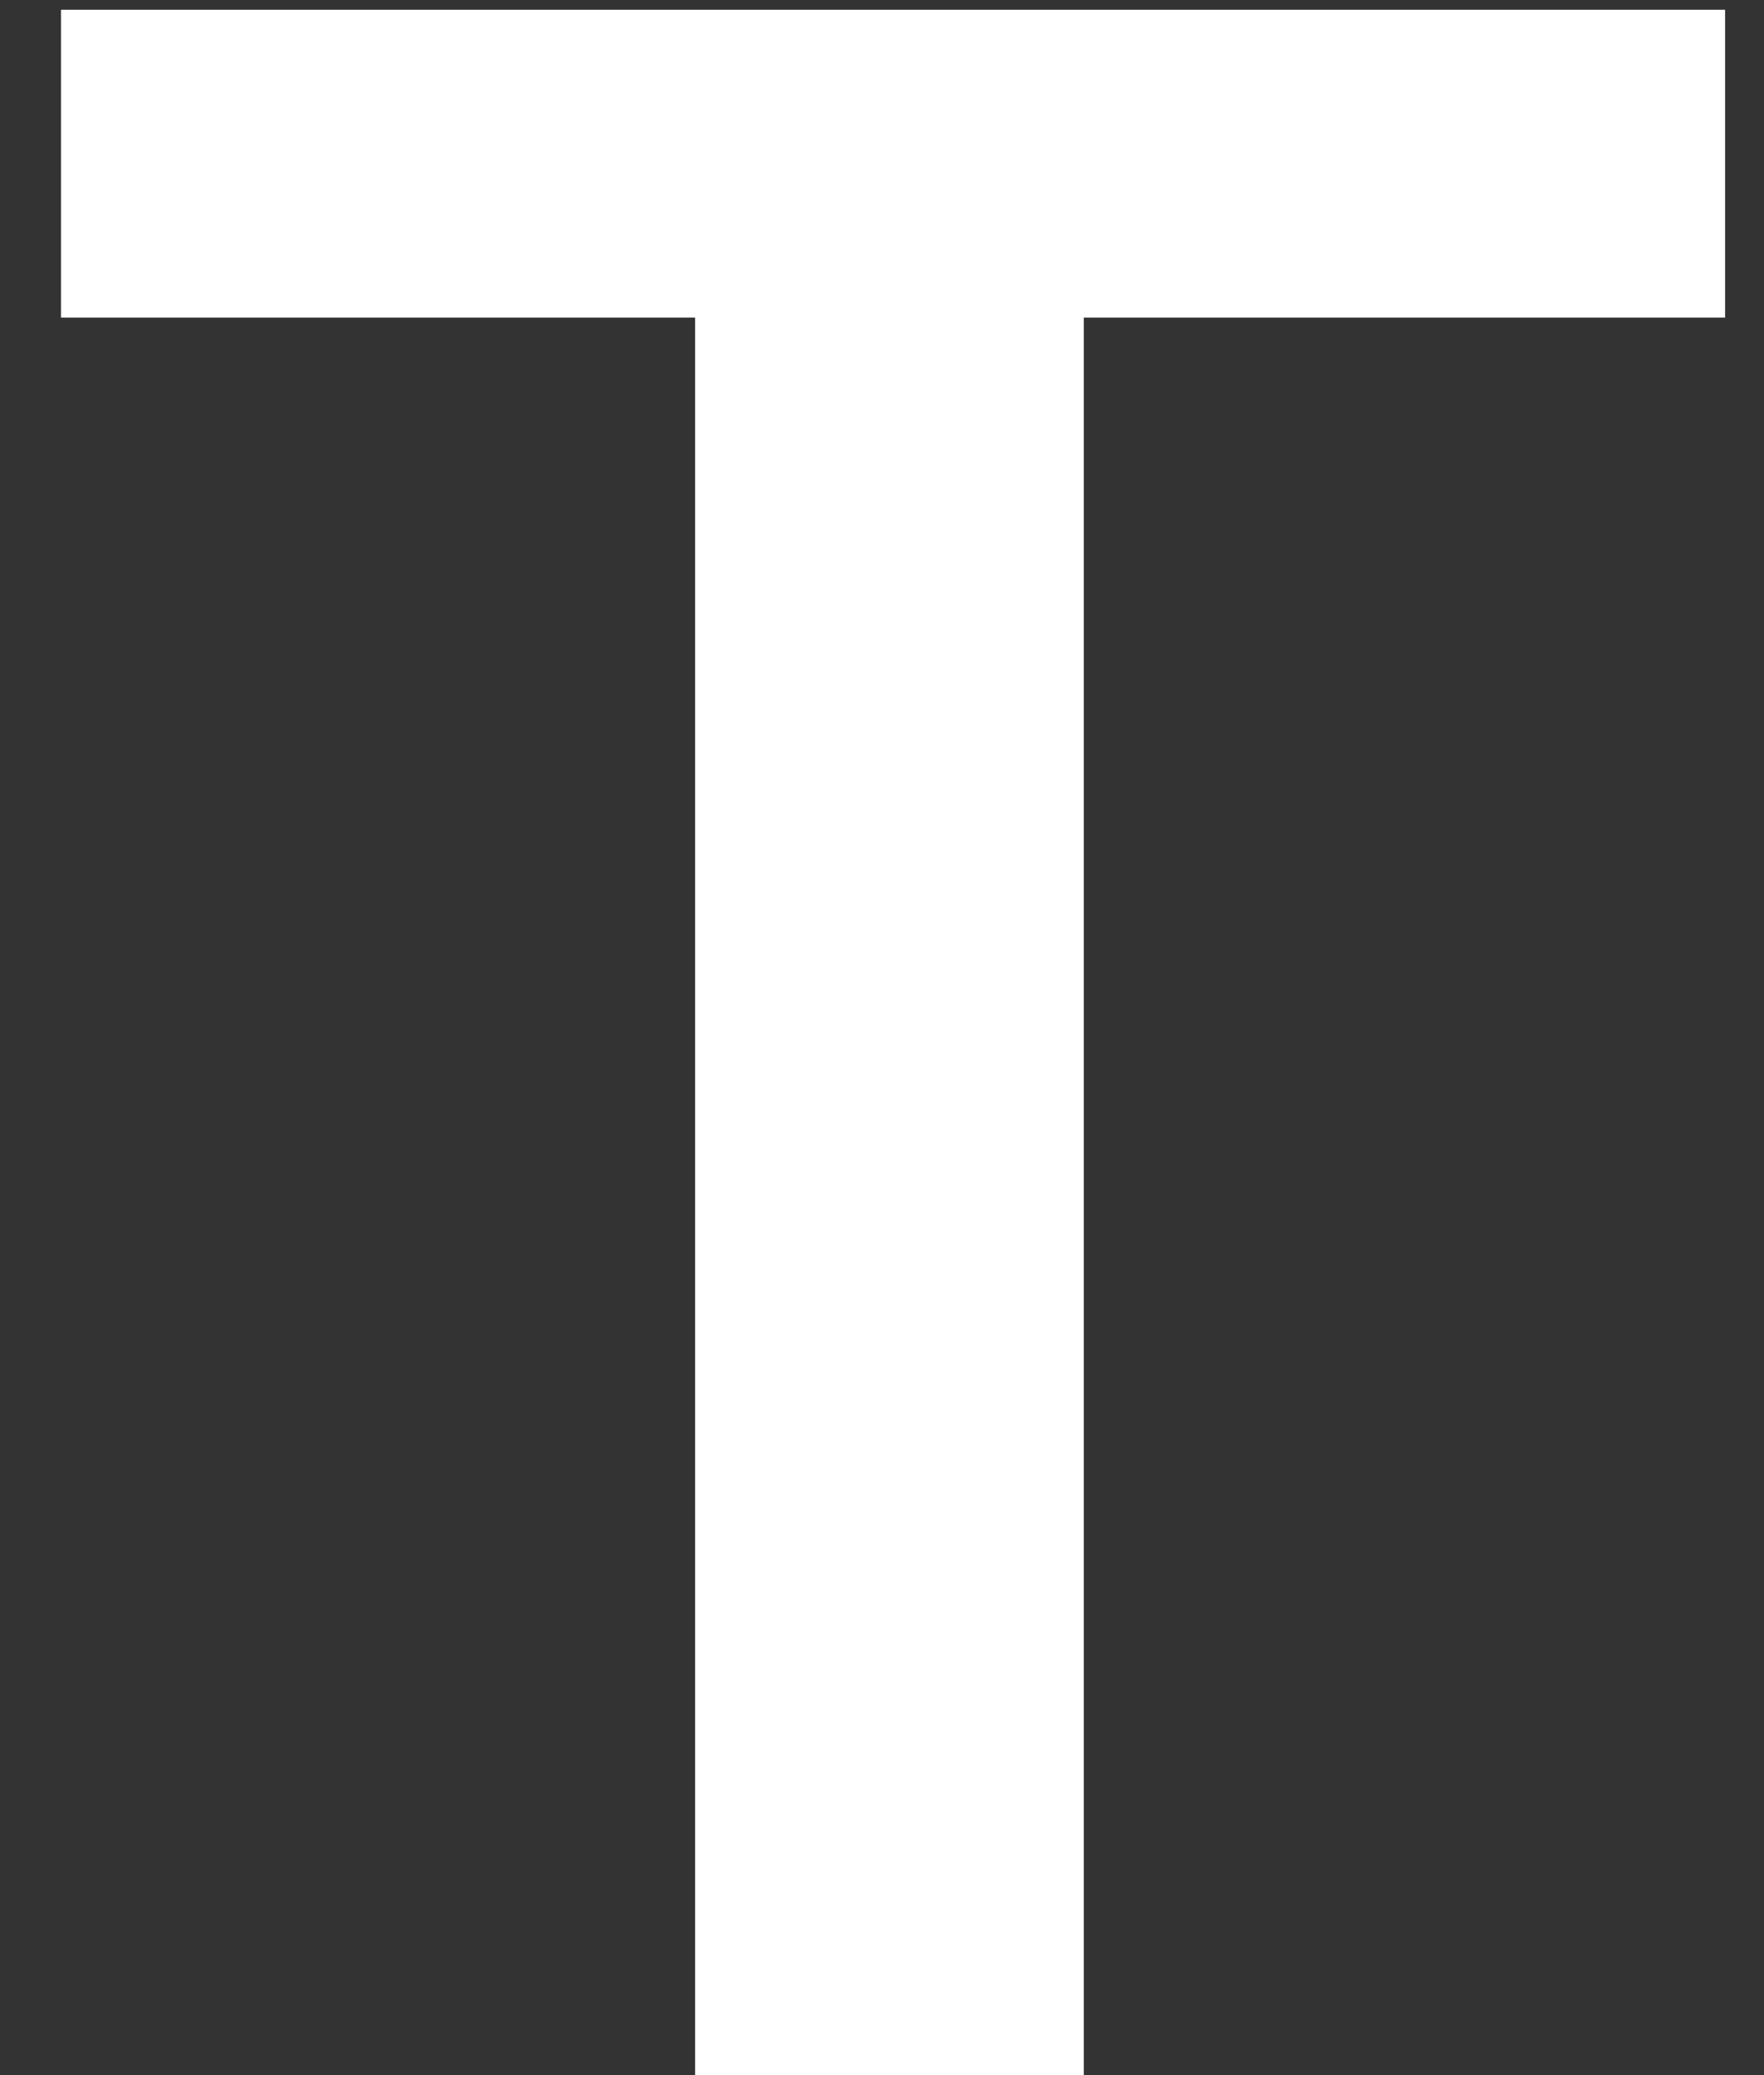 <svg width="17" height="20" viewBox="0 0 17 20" fill="none" xmlns="http://www.w3.org/2000/svg">
<rect x="0" y="0" width="17" height="20" fill="#333333" stroke="none"/>
<path d="M10.445 0.094V20H6.699V0.094H10.445ZM16.625 0.094V3.061H0.588V0.094H16.625Z" fill="white"/>
</svg>
